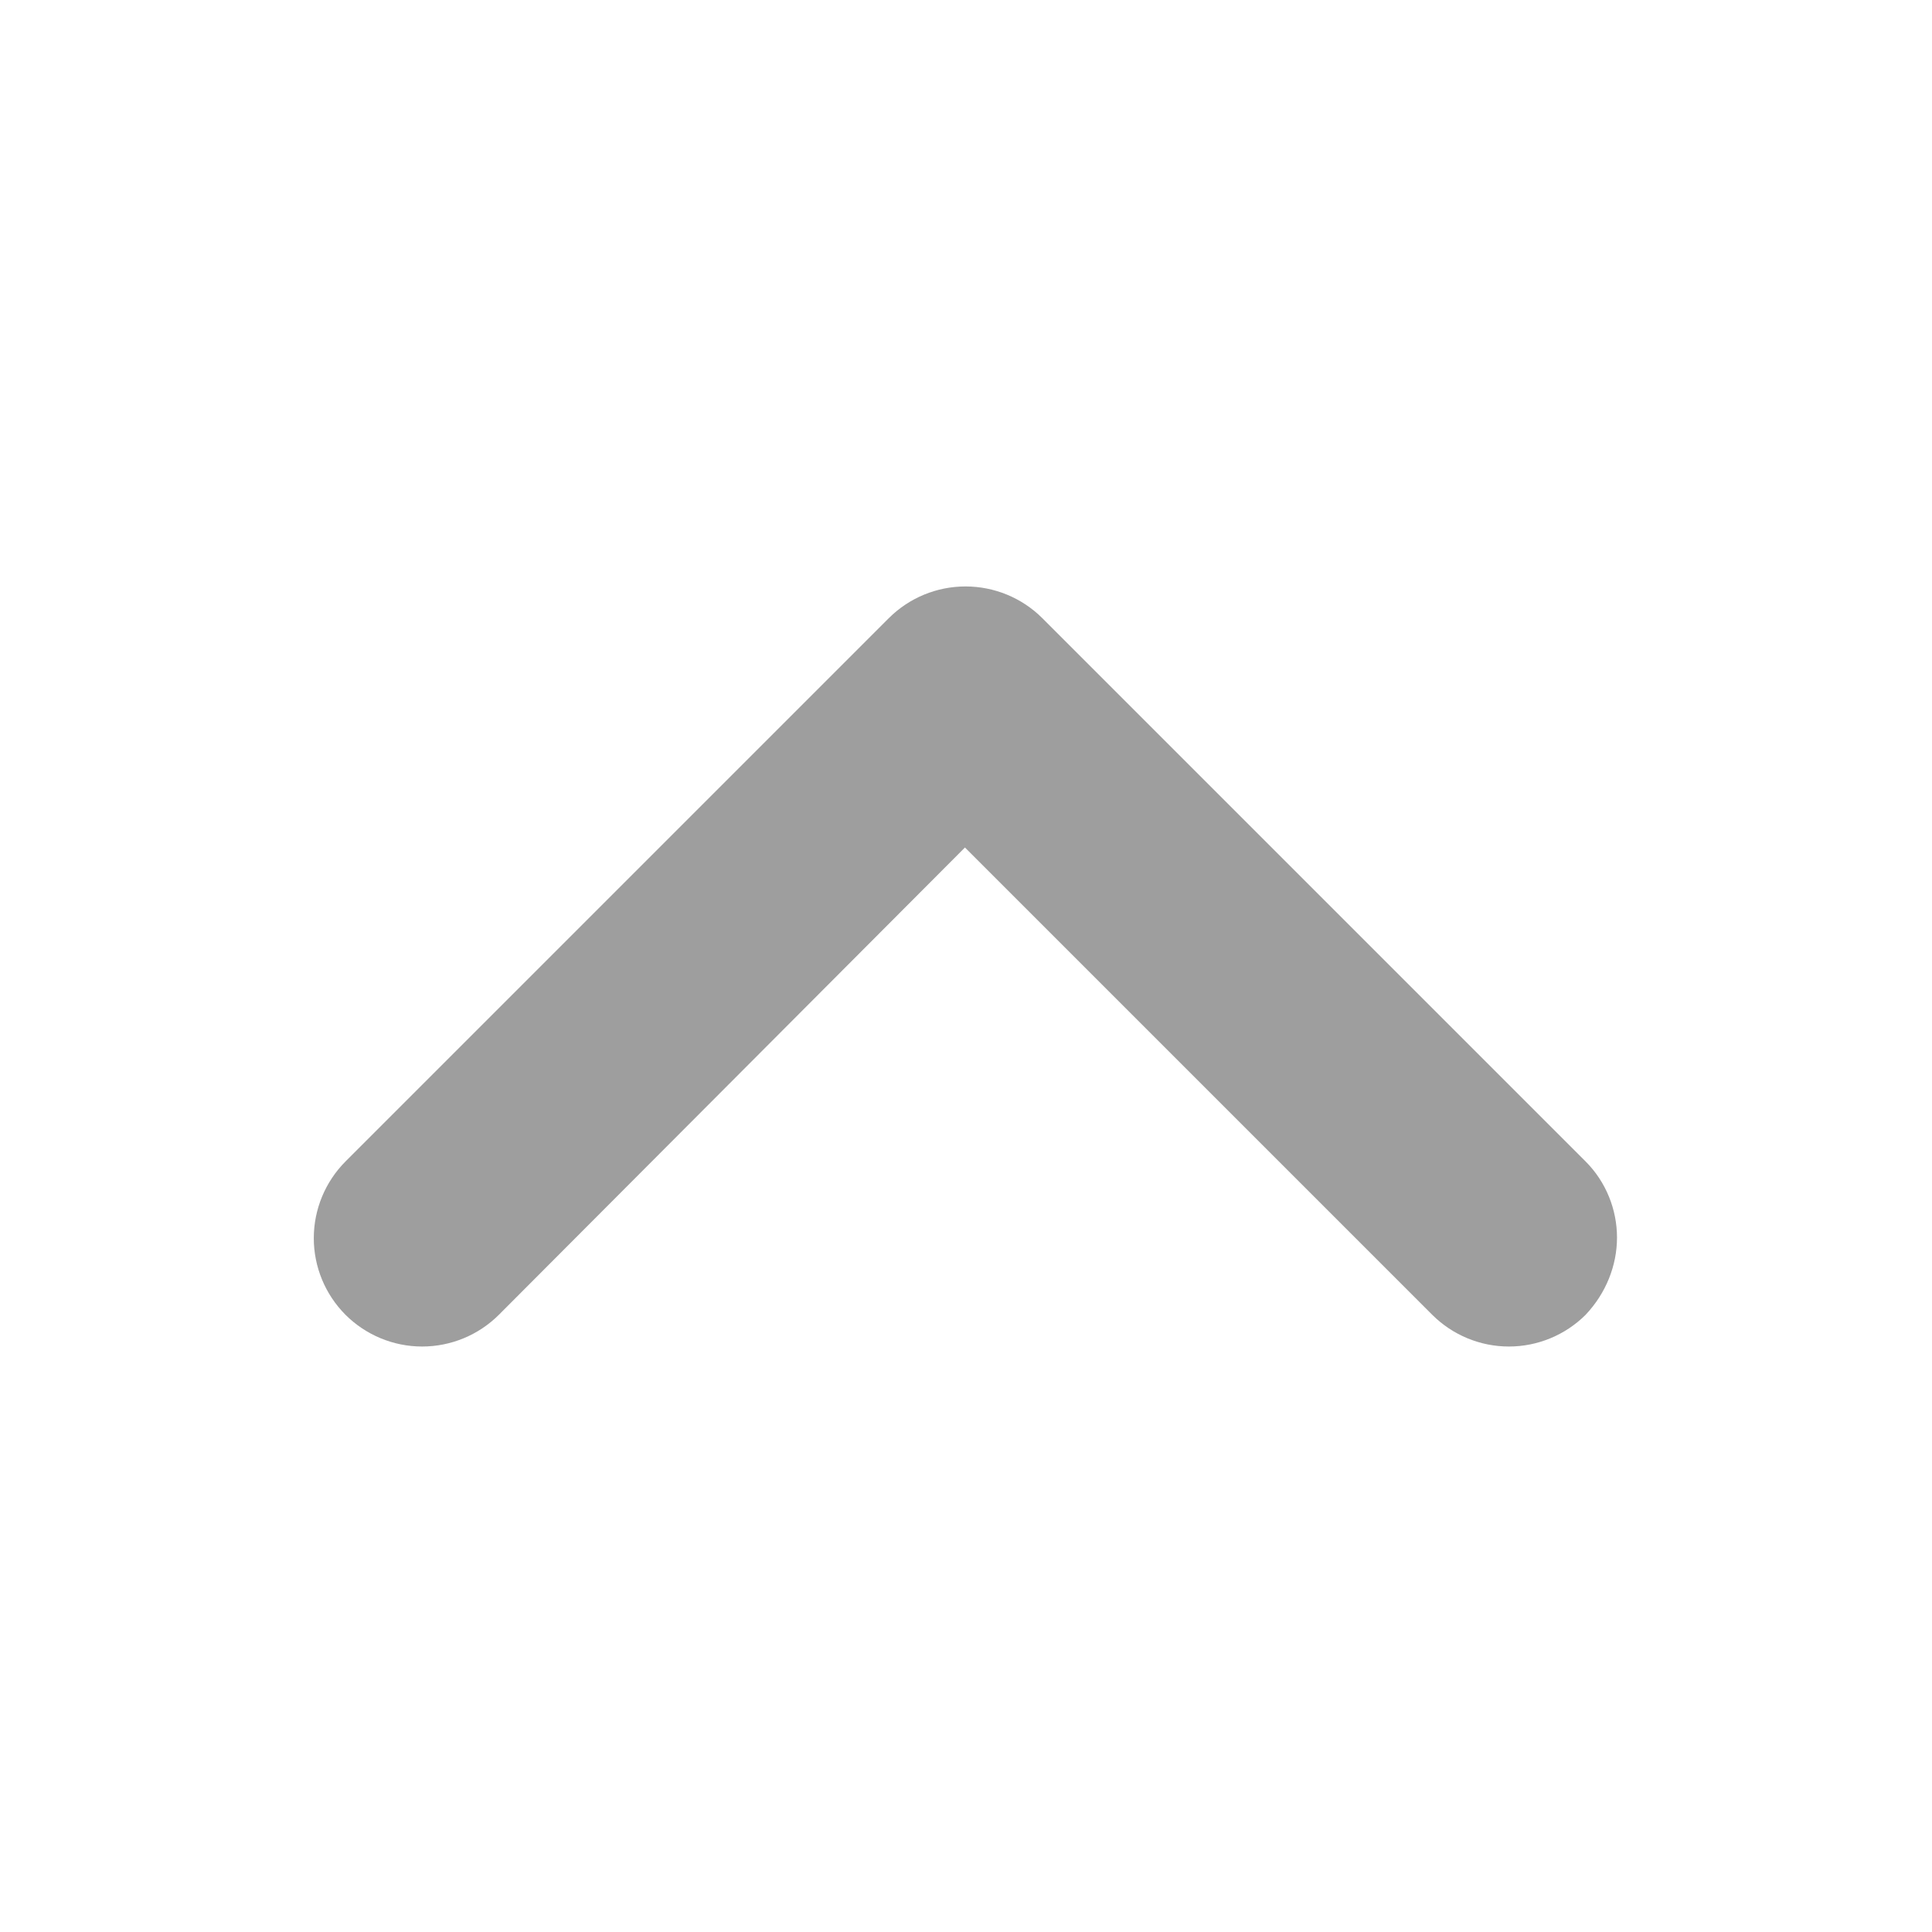 <svg width="24" height="24" viewBox="0 0 24 24" fill="none" xmlns="http://www.w3.org/2000/svg">
<mask id="mask0_112_858" style="mask-type:luminance" maskUnits="userSpaceOnUse" x="0" y="0" width="24" height="24">
<rect width="24" height="24" fill="white"/>
</mask>
<g mask="url(#mask0_112_858)">
<path fill-rule="evenodd" clip-rule="evenodd" d="M19.697 16.333C19.444 16.585 19.101 16.727 18.744 16.727C18.387 16.727 18.045 16.585 17.792 16.333L11.987 10.528L6.197 16.333C5.944 16.585 5.601 16.727 5.244 16.727C4.887 16.727 4.545 16.585 4.292 16.333C4.04 16.08 3.898 15.738 3.898 15.381C3.898 15.024 4.04 14.681 4.292 14.428L11.042 7.678C11.295 7.426 11.637 7.285 11.994 7.285C12.351 7.285 12.694 7.426 12.947 7.678L19.697 14.428C19.952 14.683 20.087 15.028 20.087 15.373C20.087 15.718 19.952 16.063 19.697 16.333Z" fill="#9E9E9E"/>
</g>
</svg>
